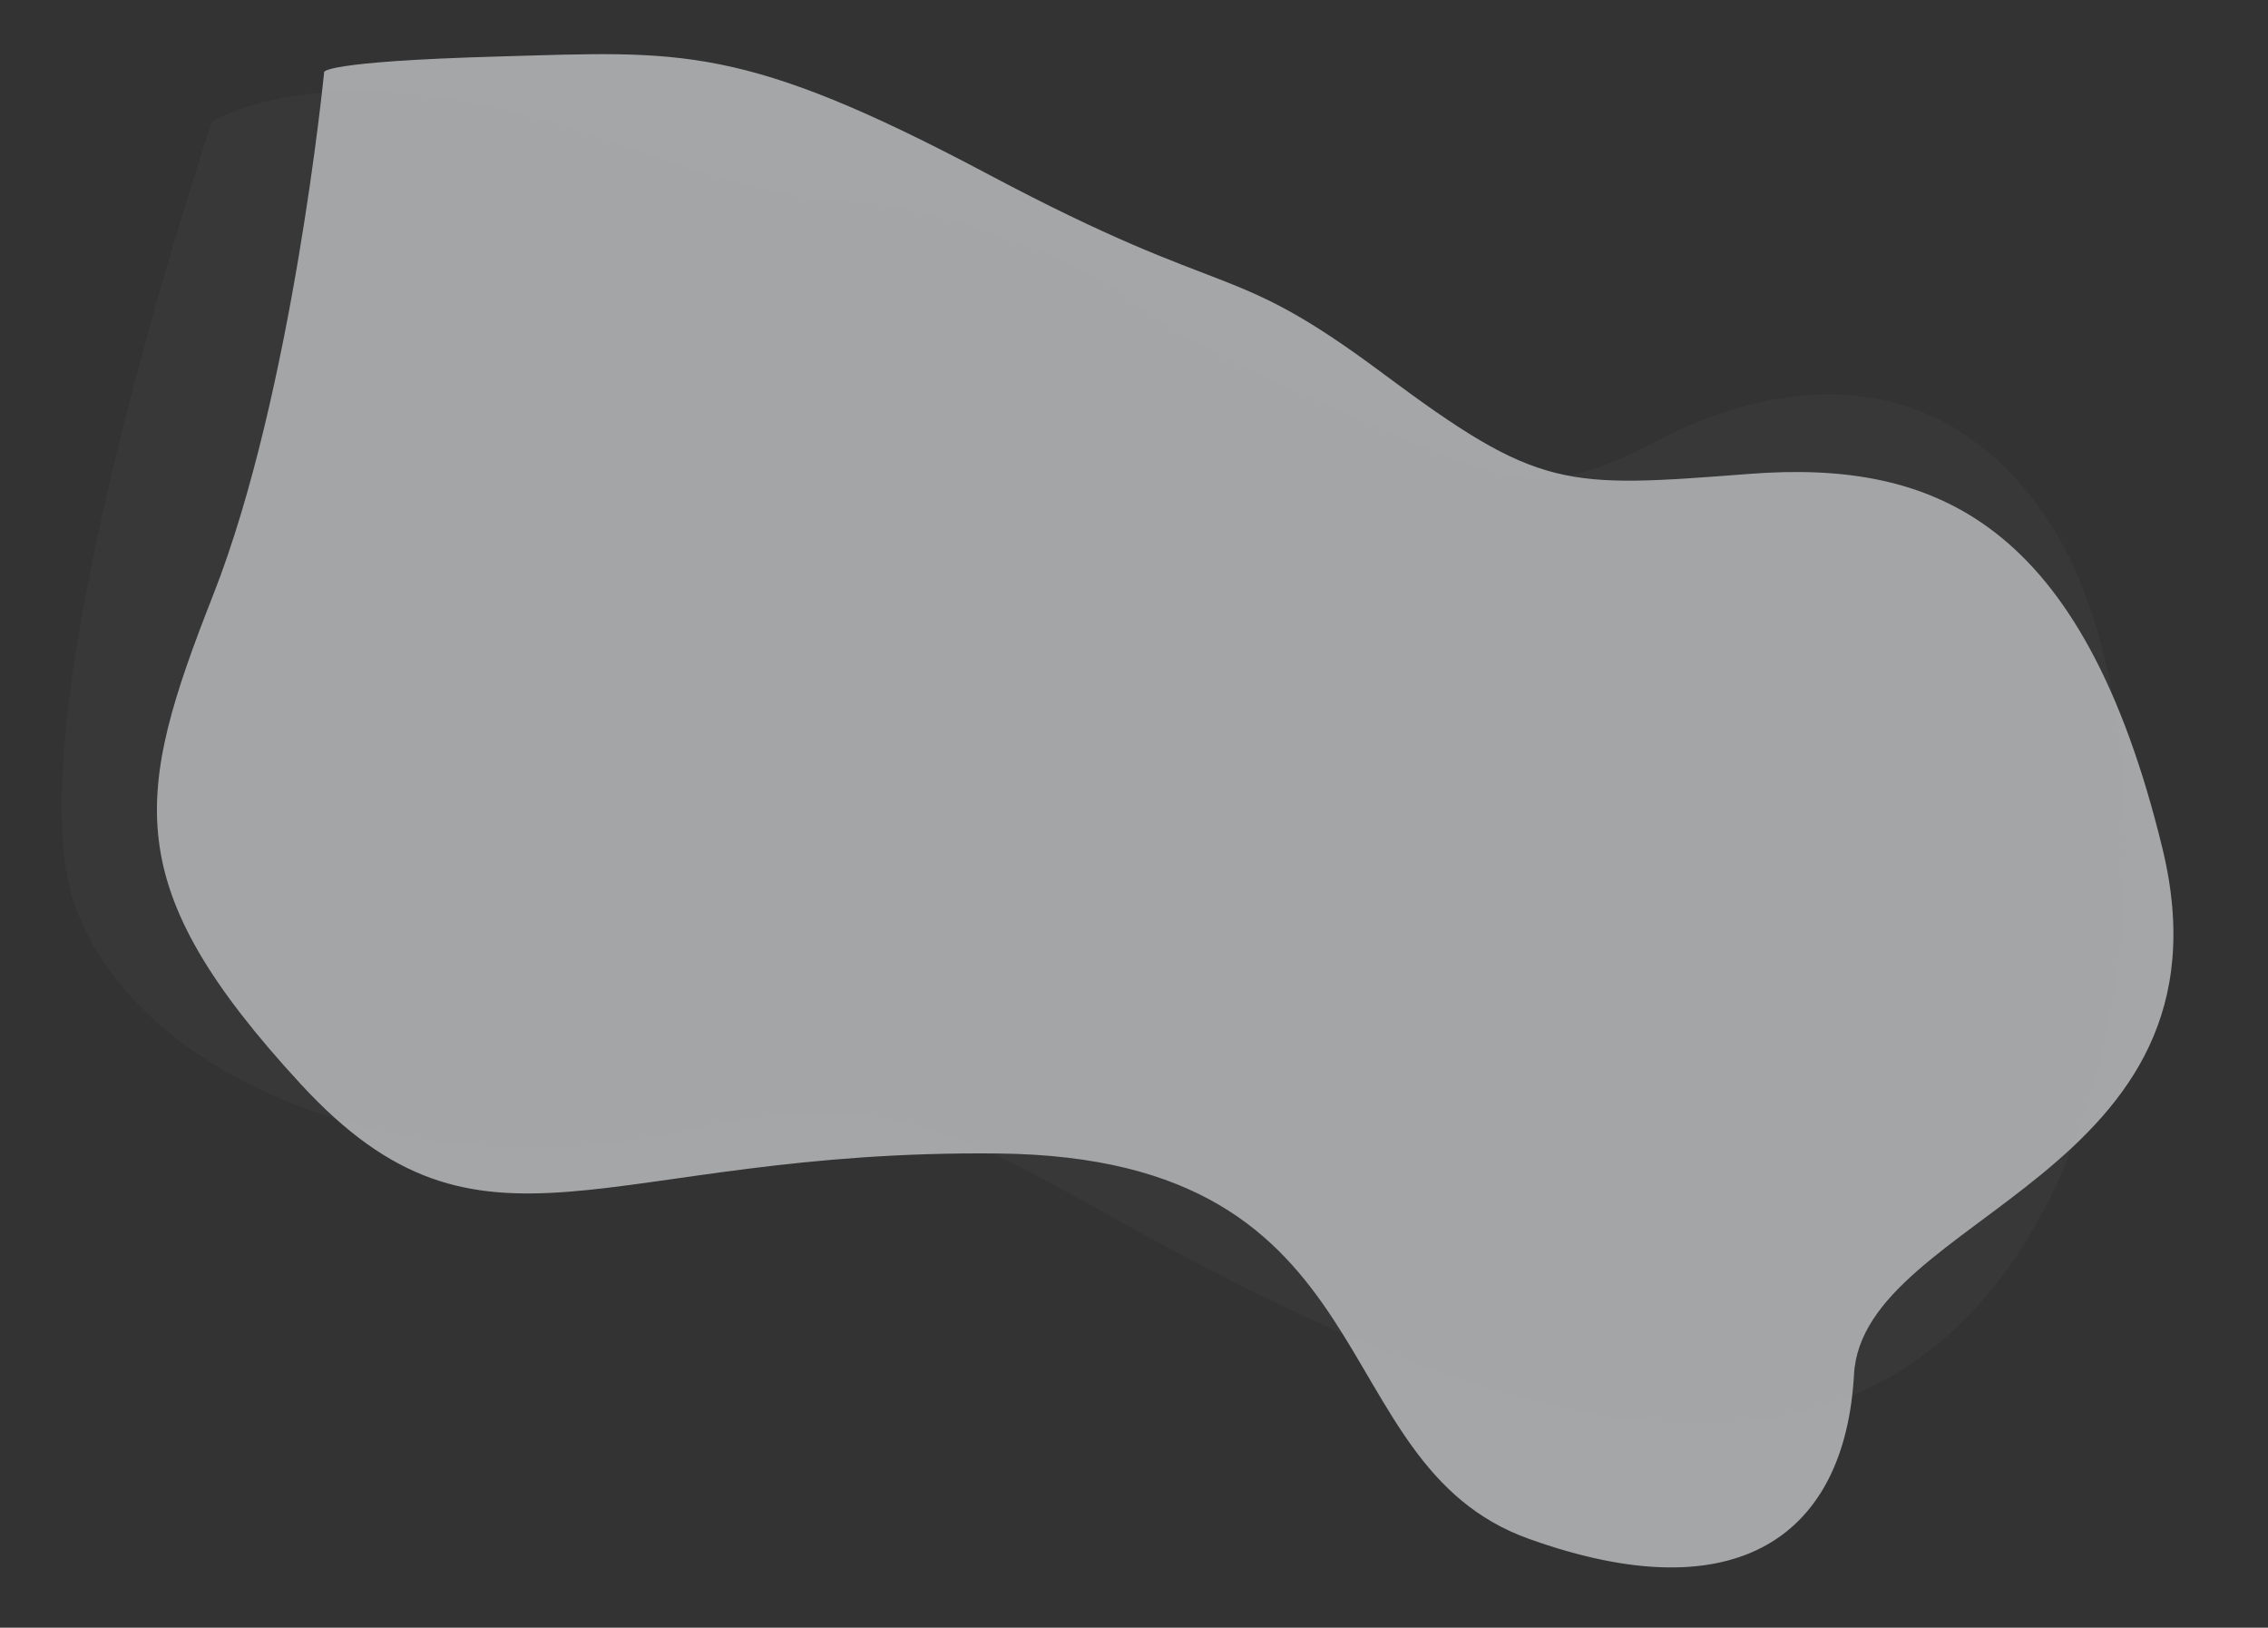 <svg xmlns="http://www.w3.org/2000/svg" width="2975.774" height="2134.99" viewBox="0 0 2975.774 2134.99">
    <rect x="0" y="0" width="2975.774" height="2134.99" fill="#333333" stroke="none"/>
    <defs>
        <style>
            .cls-1{fill:#f2f3f5;opacity:.6}.cls-2{fill:#9d9d9d;opacity:.05}
        </style>
    </defs>
    <g id="Group_258" data-name="Group 258" transform="translate(665.247 -2133.23)">
        <g id="Group_153" data-name="Group 153" transform="rotate(8 -111.471 2401.598)">
            <g id="Group_100" data-name="Group 100" transform="translate(-479.909 2163.987)">
                <path id="Path_209" d="M-267.886 2928.919s-7.359-13.145 226.671-52.726 310.569-60.975 654.991 64.185 323.816 63.262 549.015 186.551 256.109 115.818 494.555 63.513 441.567 0 604.947 410.965-322.344 530.518-304.681 739.735-105.976 332.508-392.995 272.731-242.862-470.741-759.5-403.492-644.683 261.519-918.455 37.36-269.356-343.715-203.121-620.182 48.573-698.64 48.573-698.64z" class="cls-1" data-name="Path 209" transform="translate(484.909 -2845.428)"/>
                <path id="Path_210" d="M-404.61 3013.975s140.973-125.678 519.839-48.053 259.919 3.7 502.217 48.053 158.595 73.928 436.136 151.552 321.595 110.892 475.784 0 365.649-158.945 533.055 40.661 237.892 706.013 57.27 1001.727-546.271 269.837-942.758 140.463-462.568-230.443-788.568-108.462-709.271 41.926-828.217-183.555 35.242-1042.386 35.242-1042.386z" class="cls-2" data-name="Path 210" transform="translate(484.909 -2845.429)"/>
            </g>
        </g>
    </g>
</svg>
